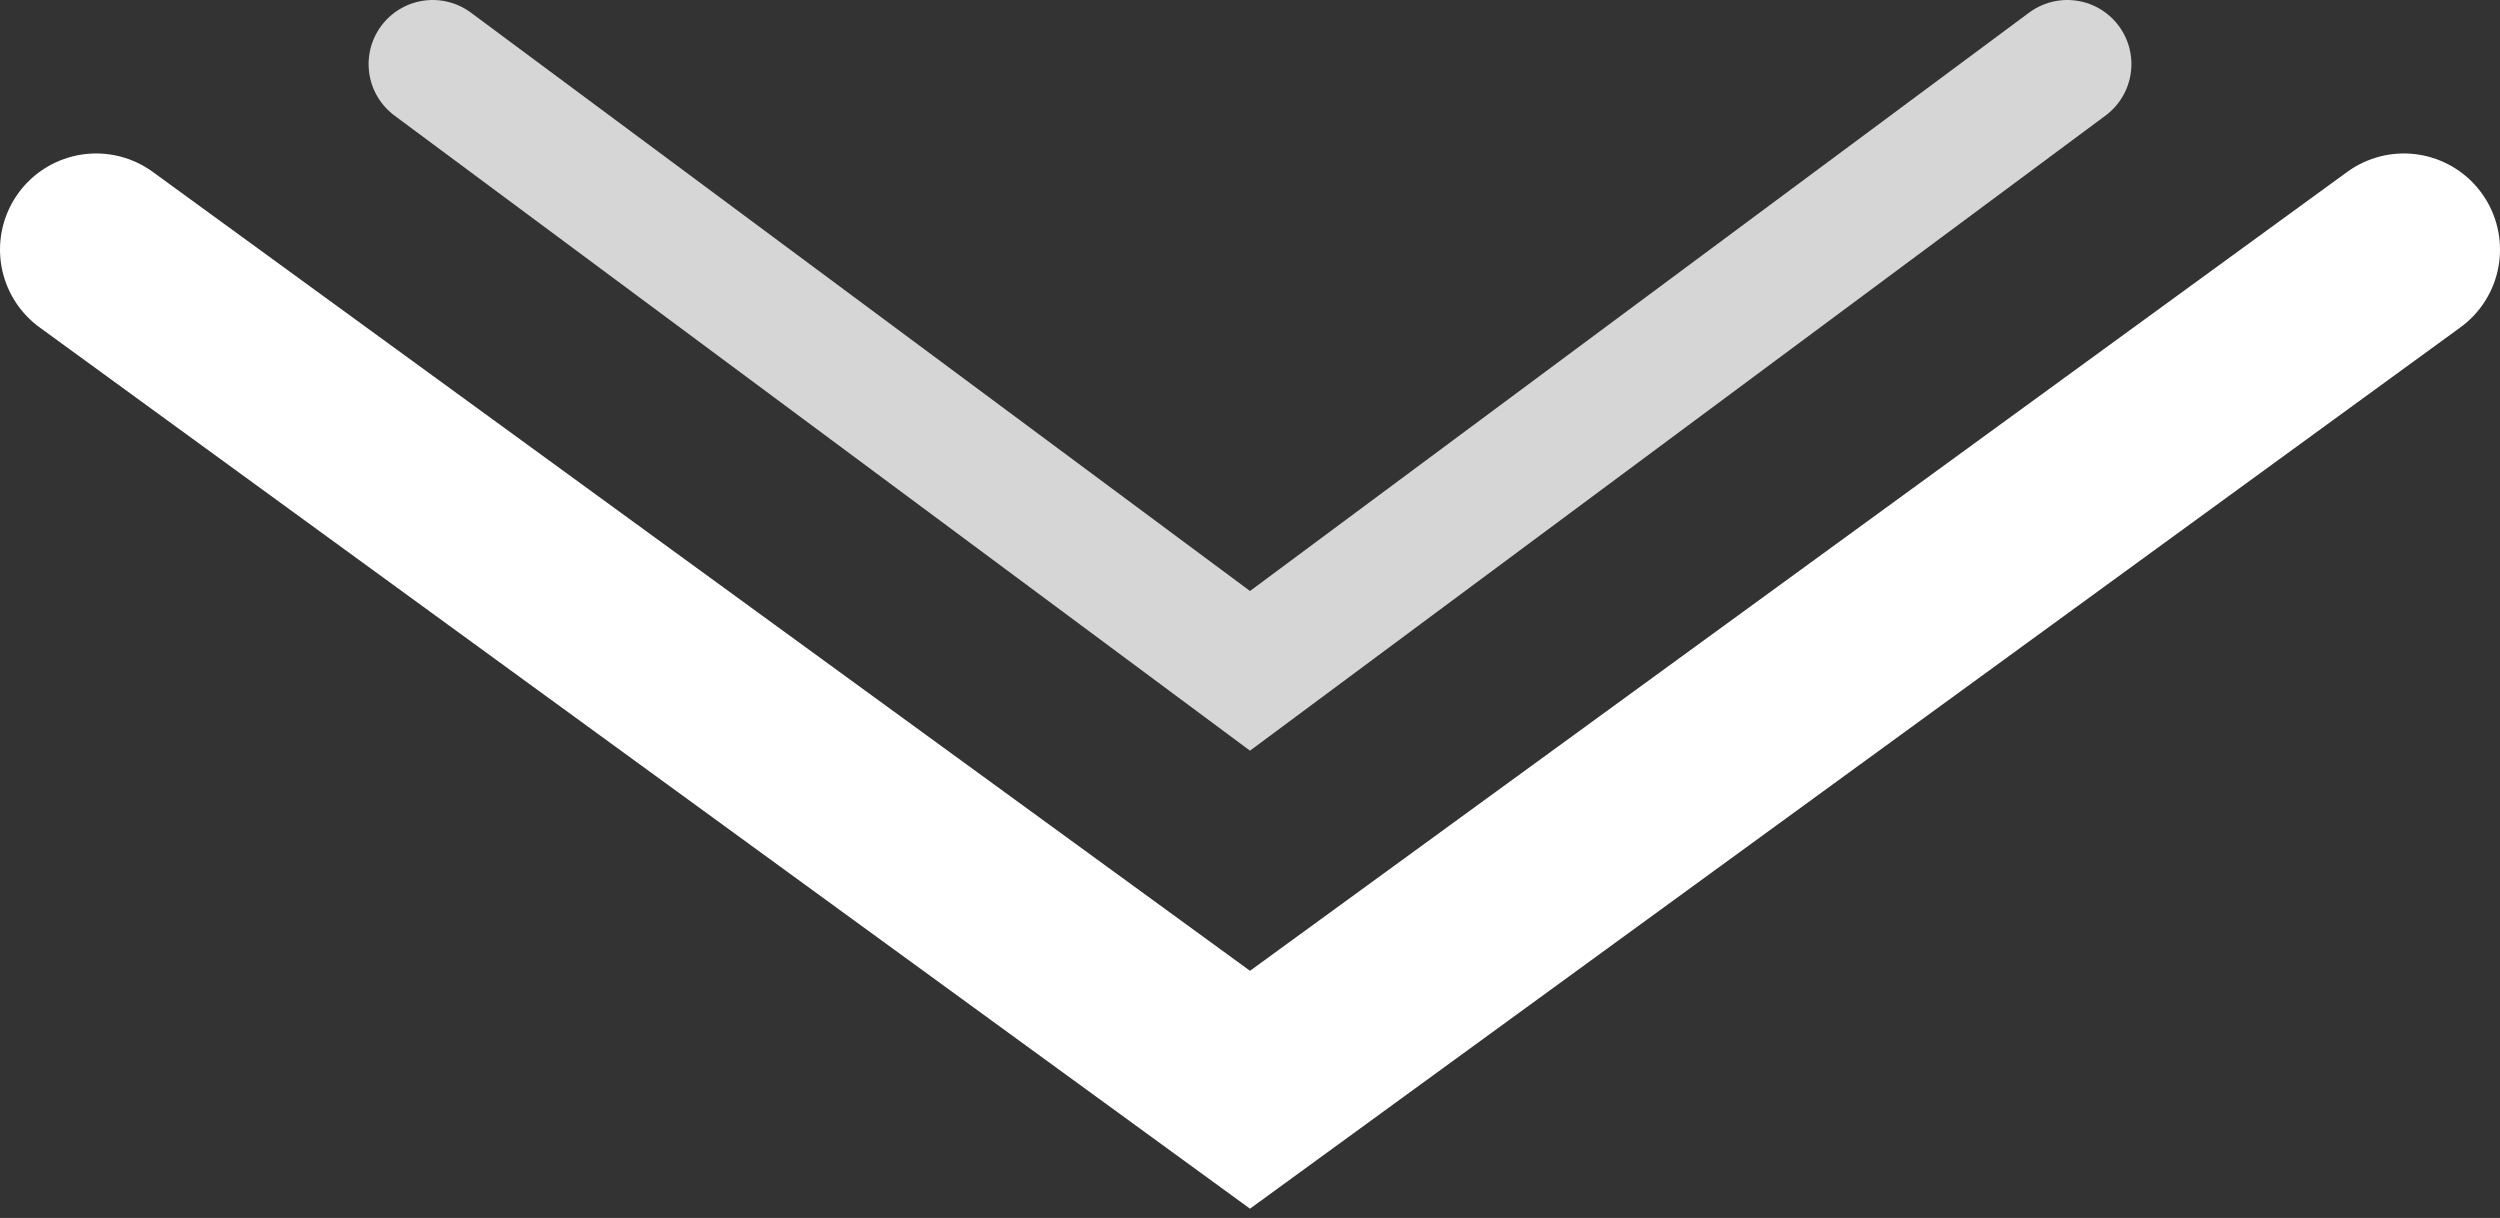 <svg width="39" height="19" viewBox="0 0 39 19" fill="none" xmlns="http://www.w3.org/2000/svg">
<rect x="0" y="0" width="39" height="19" fill="#333333" stroke="none"/>
<path d="M1.5 3.894L19.5 17L37.5 3.894" stroke="white" stroke-width="3" stroke-linecap="round"/>
<path d="M6.75 1L19.5 10.465L32.25 1" stroke="white" stroke-opacity="0.8" stroke-width="2" stroke-linecap="round"/>
</svg>
